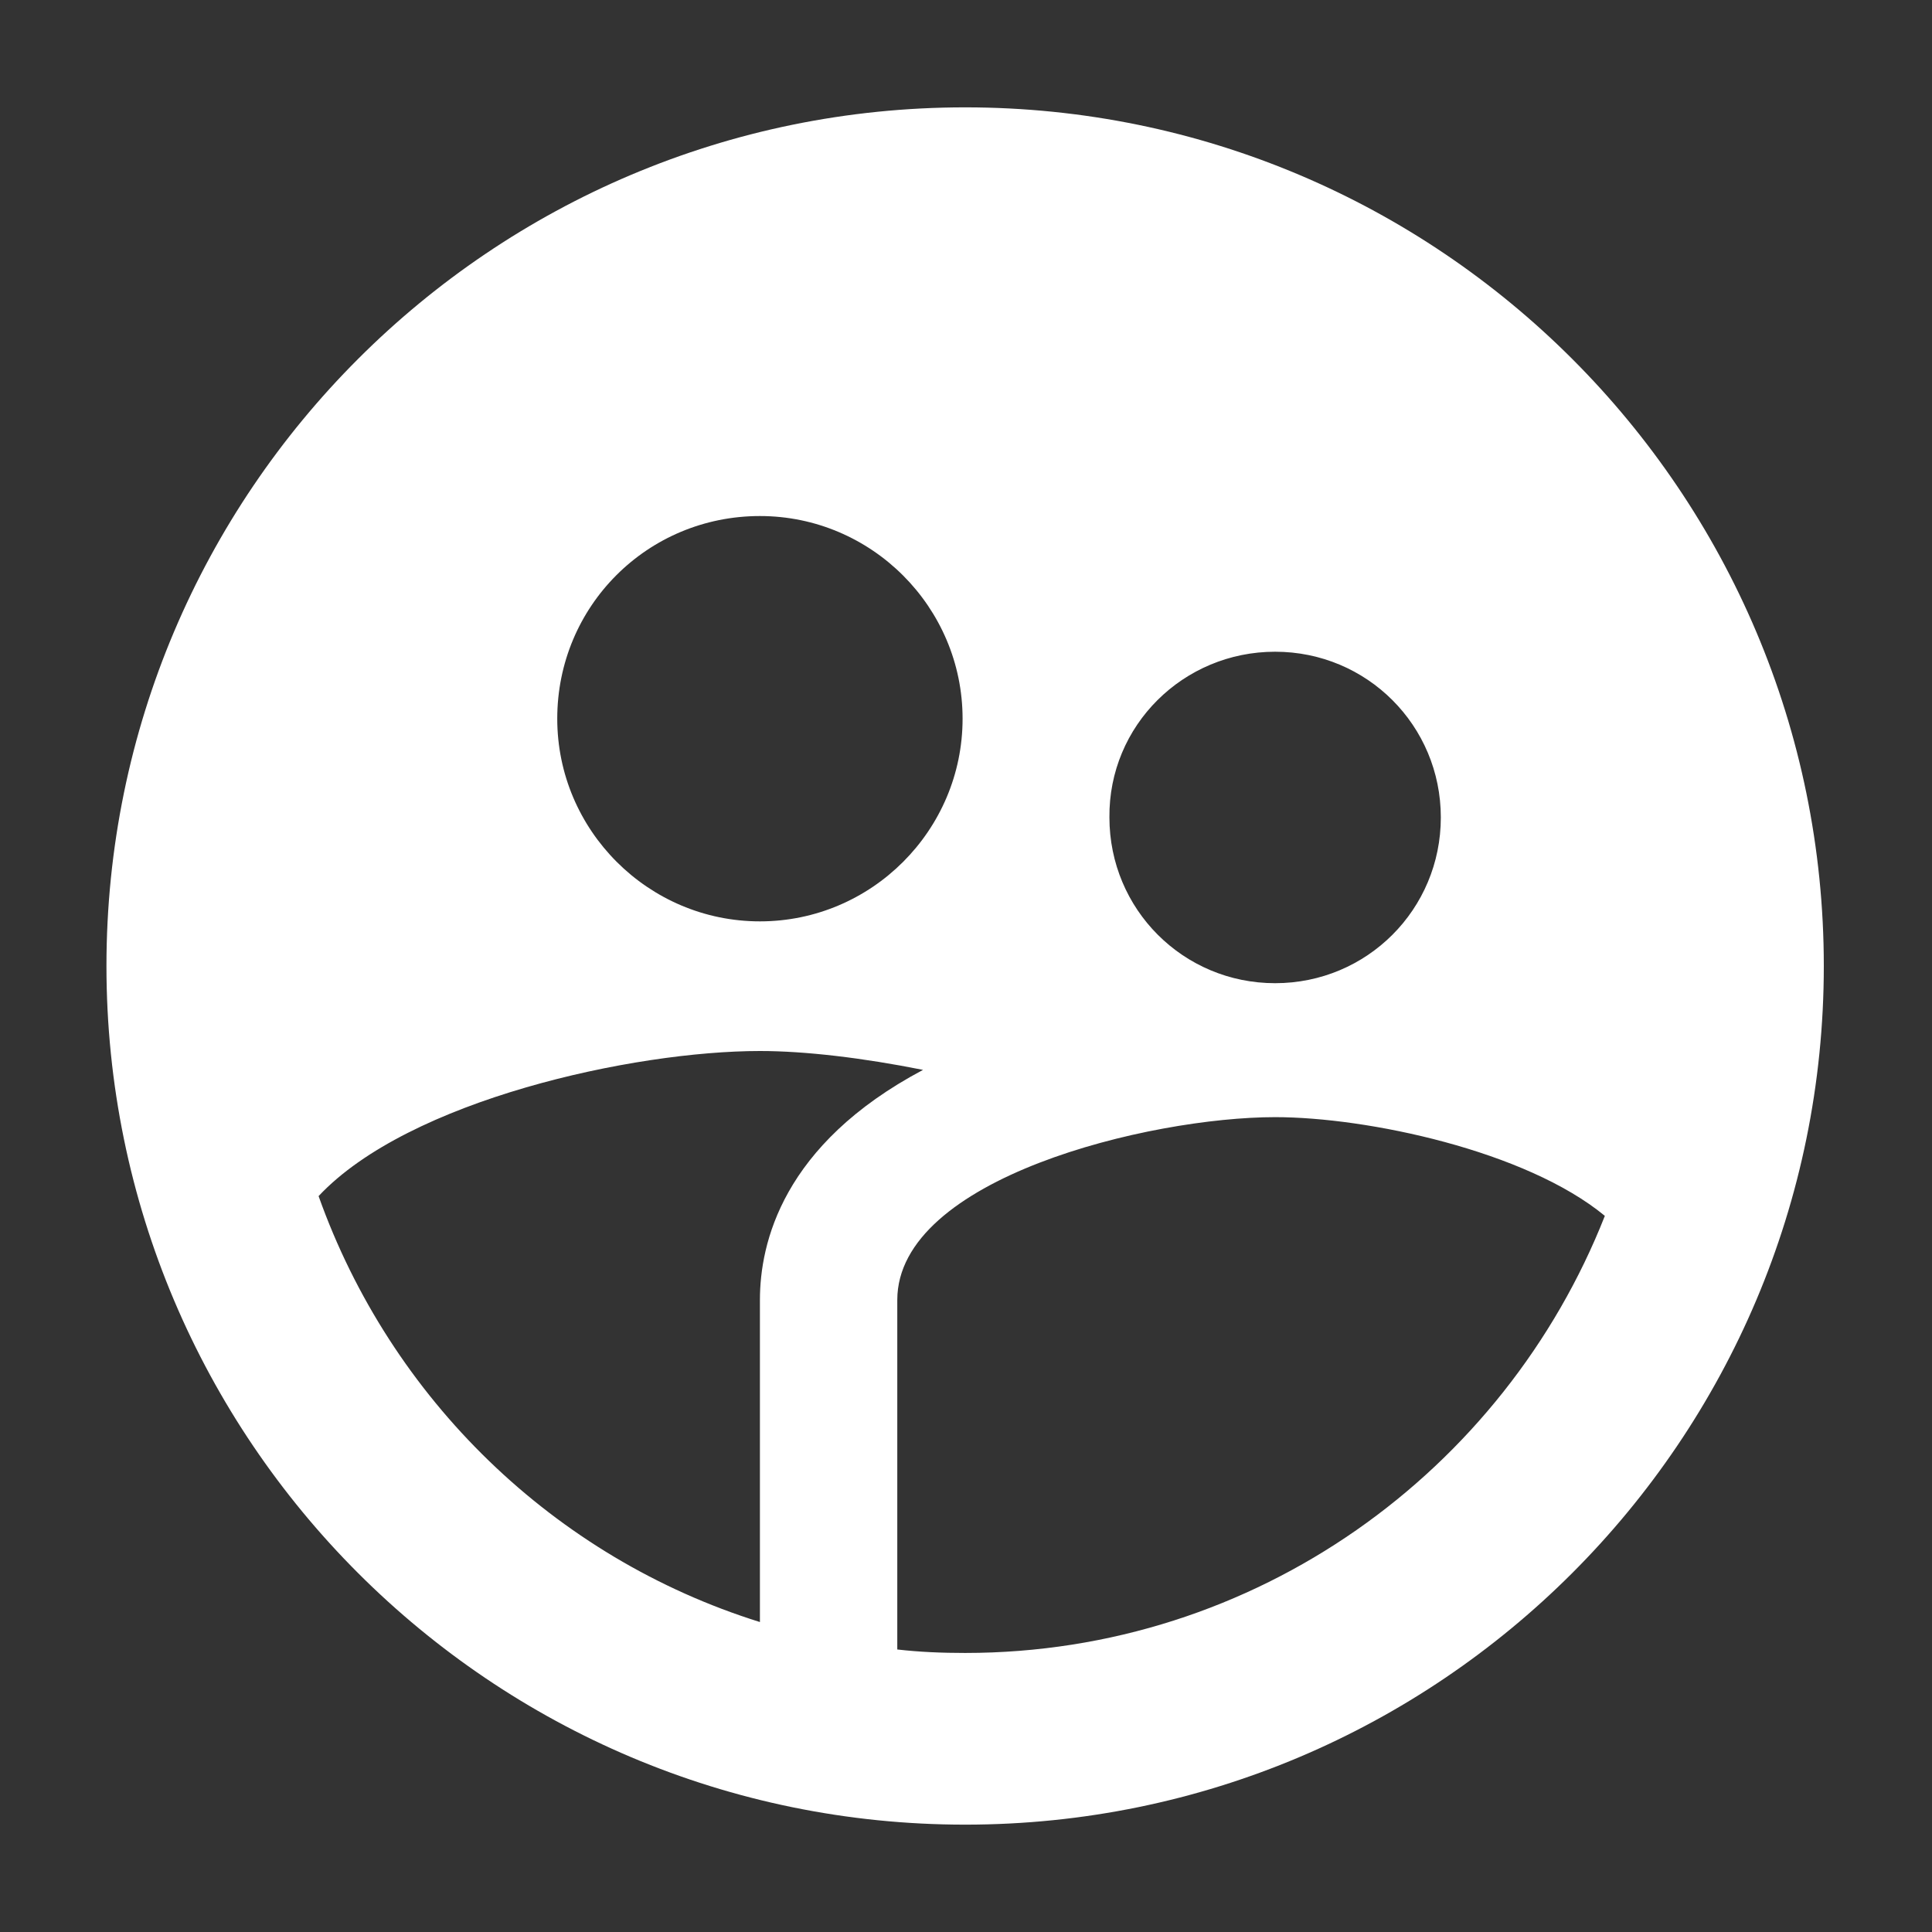 <svg width="30" height="30" viewBox="0 0 30 30" fill="none" xmlns="http://www.w3.org/2000/svg">
<rect x="0" y="0" width="30" height="30" fill="#333333" stroke="none"/>
<path d="M14.987 1.667C7.627 1.667 1.653 7.64 1.653 15C1.653 22.36 7.627 28.333 14.987 28.333C22.347 28.333 28.32 22.36 28.32 15C28.32 7.64 22.347 1.667 14.987 1.667ZM19.8 10.12C21.227 10.12 22.373 11.267 22.373 12.693C22.373 14.12 21.227 15.267 19.8 15.267C18.373 15.267 17.227 14.12 17.227 12.693C17.213 11.267 18.373 10.12 19.8 10.12ZM11.8 8.013C13.533 8.013 14.947 9.427 14.947 11.16C14.947 12.893 13.533 14.307 11.8 14.307C10.067 14.307 8.653 12.893 8.653 11.16C8.653 9.413 10.053 8.013 11.8 8.013ZM11.8 20.187V25.187C8.6 24.187 6.067 21.72 4.947 18.573C6.347 17.08 9.84 16.32 11.8 16.32C12.507 16.32 13.4 16.427 14.333 16.613C12.147 17.773 11.8 19.307 11.8 20.187ZM14.987 25.667C14.627 25.667 14.28 25.653 13.933 25.613V20.187C13.933 18.293 17.853 17.347 19.8 17.347C21.227 17.347 23.693 17.867 24.92 18.88C23.36 22.84 19.507 25.667 14.987 25.667Z" fill="white"/>
</svg>
